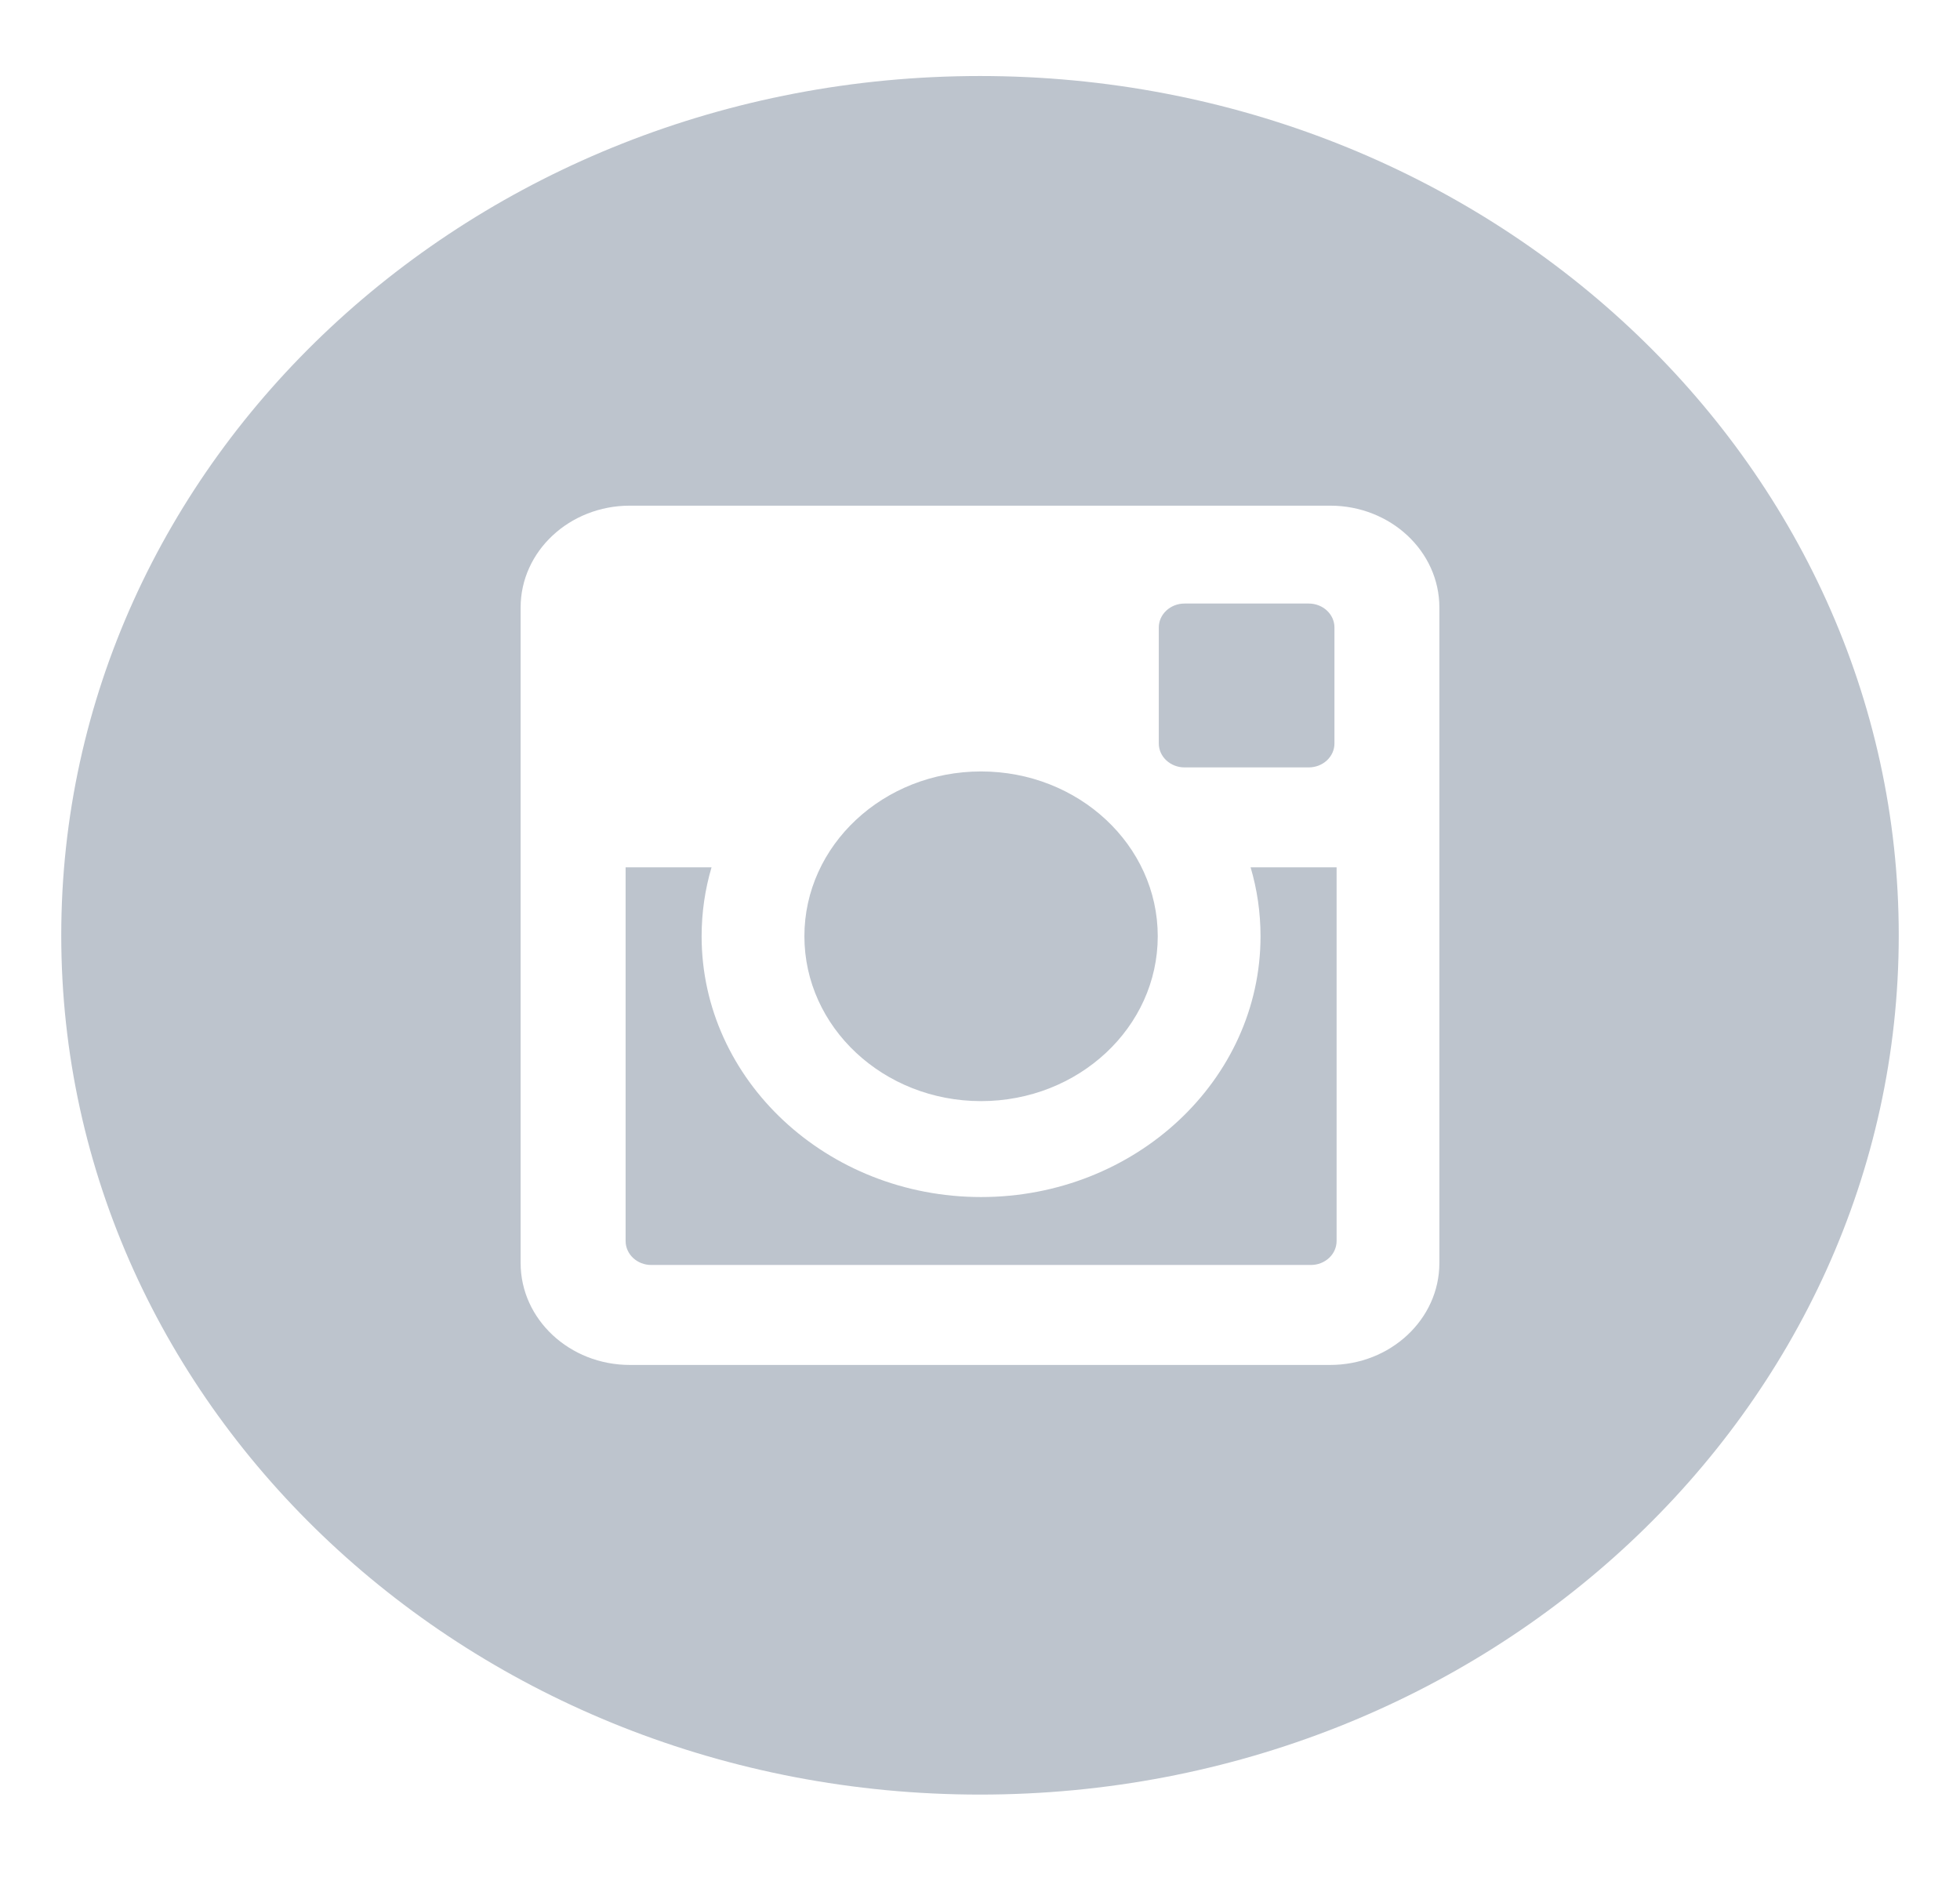<svg width="32" height="31" viewBox="0 0 32 31" fill="none" xmlns="http://www.w3.org/2000/svg">
<path fill-rule="evenodd" clip-rule="evenodd" d="M16.017 17.976C17.61 17.976 18.902 16.771 18.902 15.284C18.902 13.798 17.61 12.594 16.017 12.594C14.425 12.594 13.133 13.798 13.133 15.284C13.133 16.771 14.425 17.976 16.017 17.976ZM19.339 12.528H21.367C21.599 12.528 21.787 12.353 21.787 12.137V10.244C21.787 10.028 21.599 9.853 21.367 9.853H19.339C19.108 9.853 18.919 10.028 18.919 10.244V12.137C18.919 12.353 19.108 12.528 19.339 12.528ZM23.5 20.619C23.5 21.537 22.702 22.283 21.717 22.283H10.283C9.299 22.283 8.5 21.537 8.5 20.619V9.918C8.5 8.999 9.299 8.255 10.283 8.255H21.717C22.702 8.255 23.5 8.999 23.5 9.918V20.619ZM16 1.241C7.715 1.241 1 7.521 1 15.269C1 23.016 7.715 29.297 16 29.297C24.285 29.297 31 23.016 31 15.269C31 7.521 24.285 1.241 16 1.241ZM20.58 15.285C20.58 17.632 18.534 19.542 16.018 19.542C13.501 19.542 11.455 17.632 11.455 15.285C11.455 14.895 11.511 14.518 11.617 14.159H10.214V20.259C10.214 20.476 10.401 20.651 10.633 20.651H21.402C21.634 20.651 21.822 20.476 21.822 20.259V14.159H20.418C20.524 14.518 20.58 14.895 20.58 15.285Z" fill="#BDC4CD"/>
</svg>
